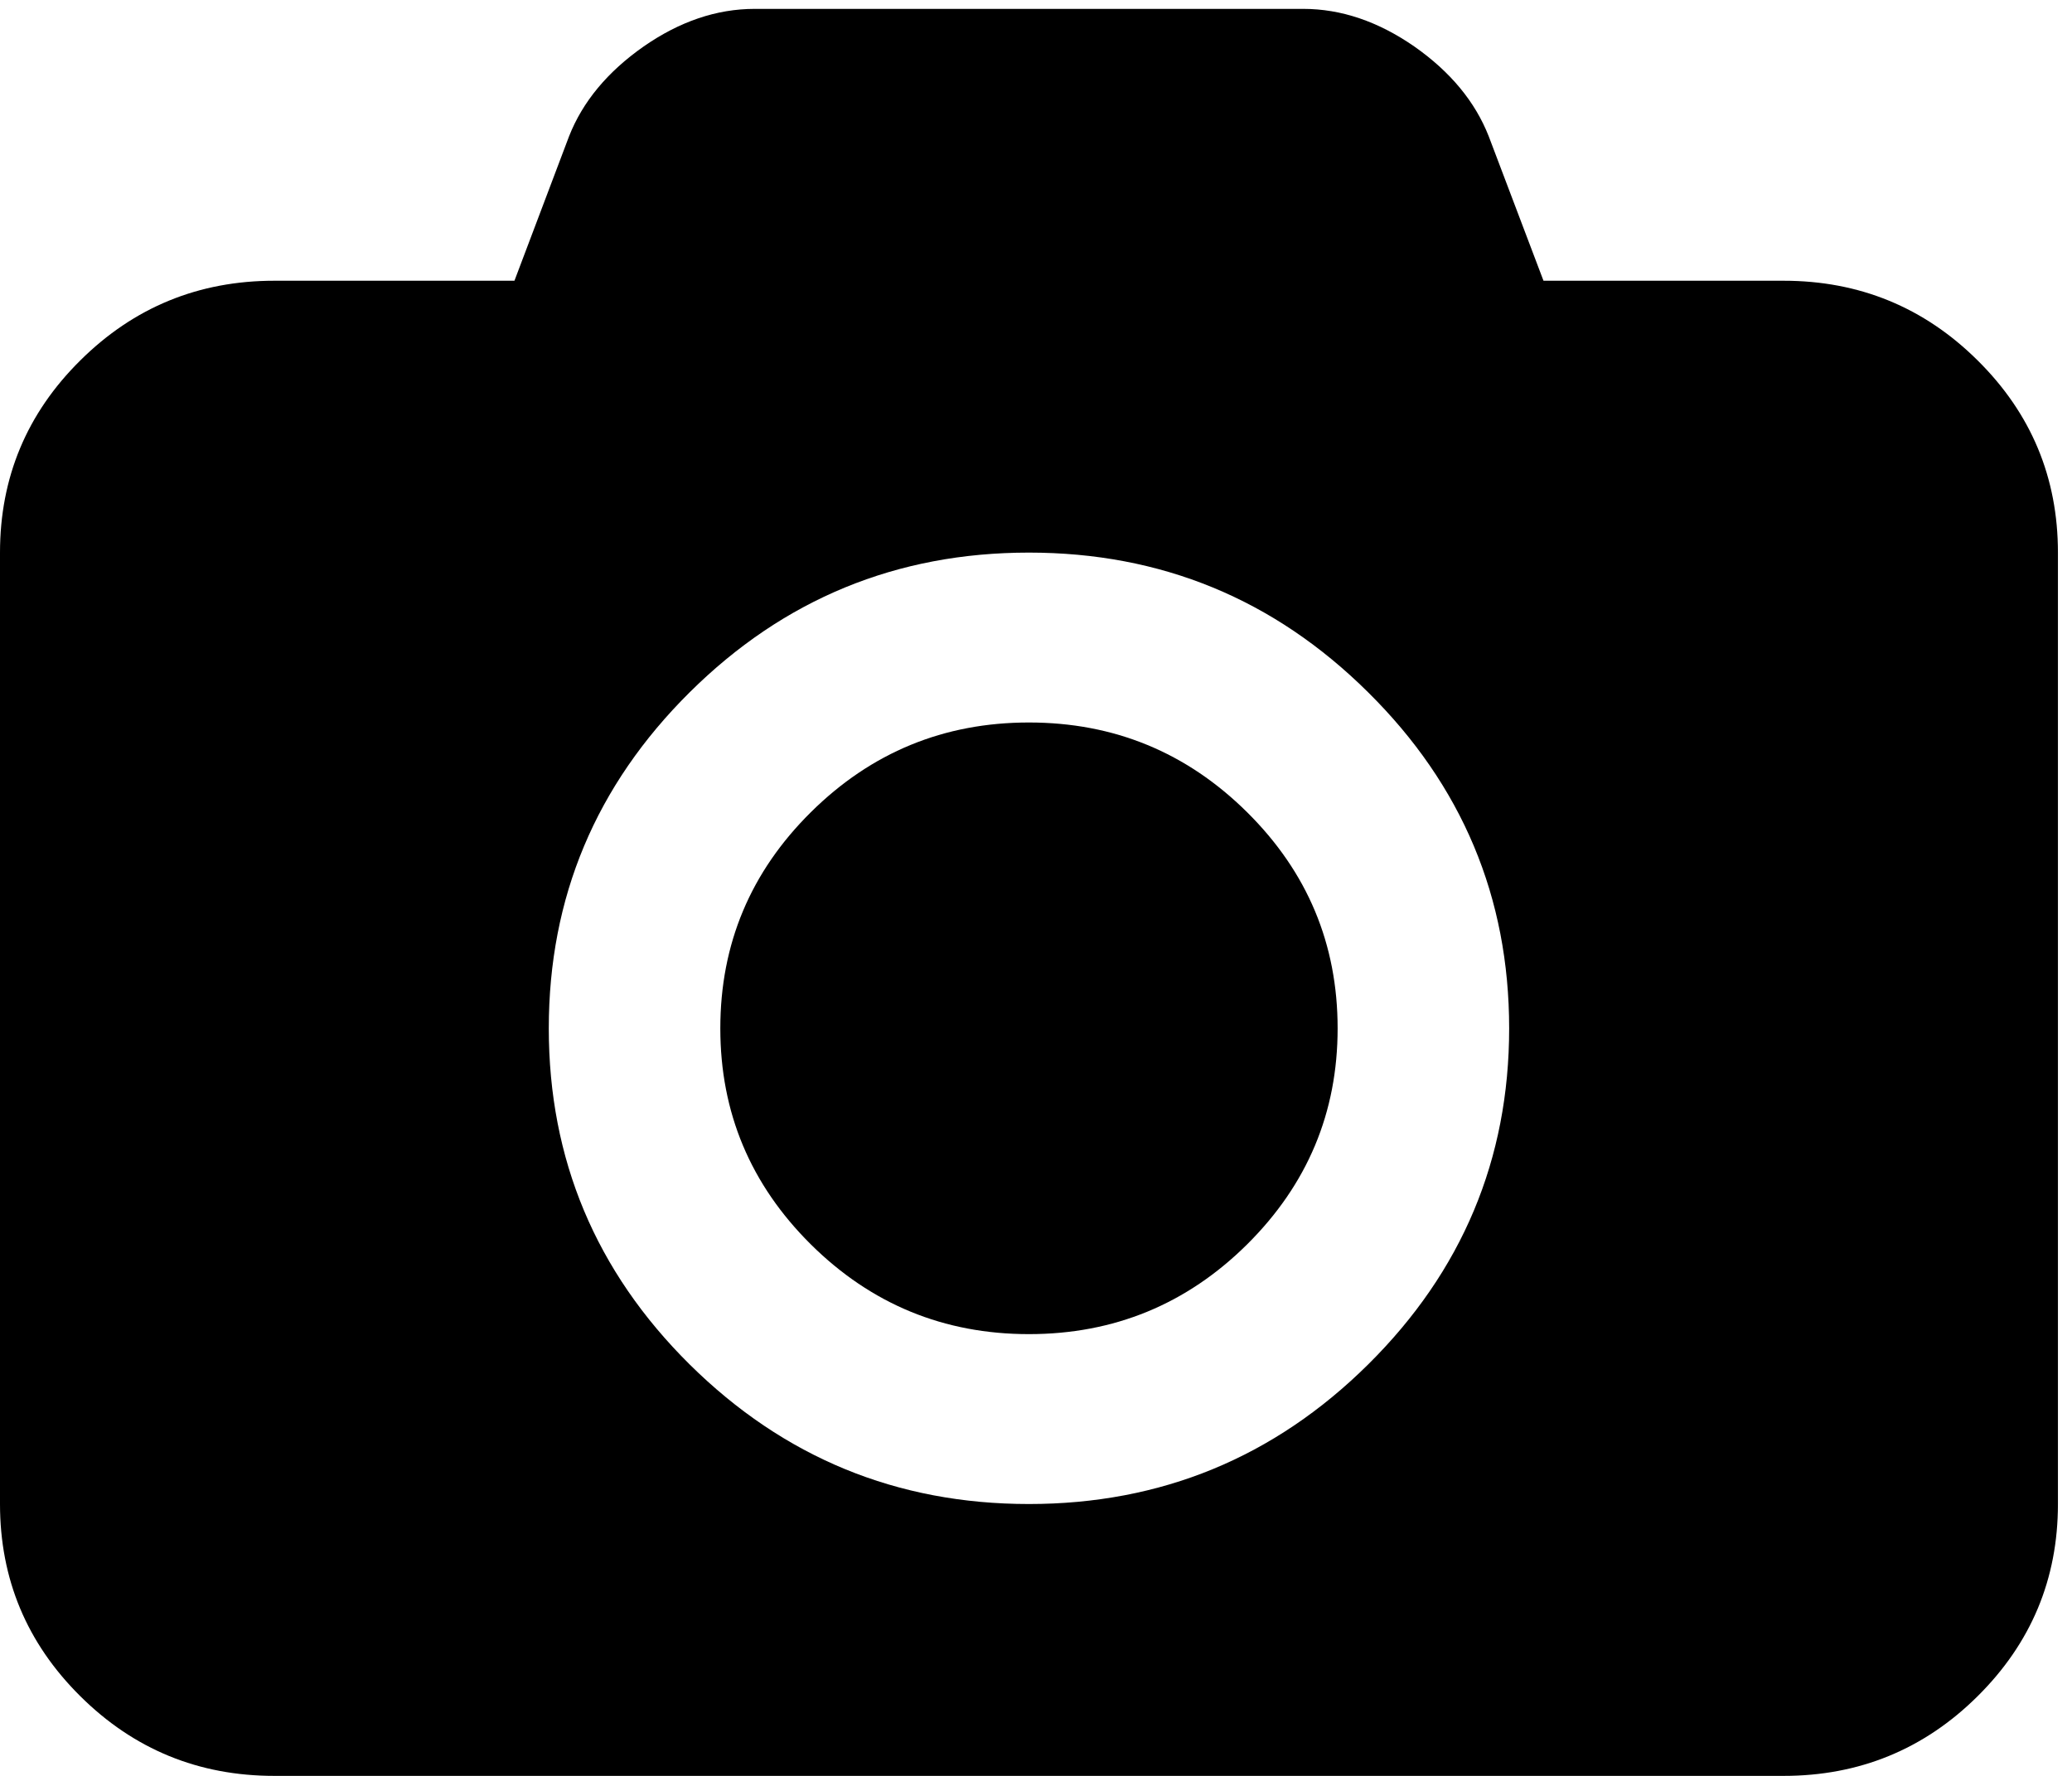 <?xml version="1.0" encoding="UTF-8"?>
<svg width="14px" height="12px" viewBox="0 0 14 12" version="1.1" xmlns="http://www.w3.org/2000/svg" xmlns:xlink="http://www.w3.org/1999/xlink">
    <!-- Generator: Sketch 43 (38999) - http://www.bohemiancoding.com/sketch -->
    <title>ico-photo-camera</title>
    <desc>Created with Sketch.</desc>
    <defs></defs>
    <g id="Page-1" stroke="none" stroke-width="1" fill-rule="evenodd">
        <g id="main" transform="translate(-101, -3558)" >
            <g id="Group-16" transform="translate(101, 3554)">
                <g id="ico-photo-camera" transform="translate(0, 4)">
                    <path d="M13.362,2.435 C13,2.076 12.562,1.897 12.051,1.897 L10.429,1.897 L10.059,0.921 C9.967,0.687 9.8,0.485 9.556,0.314 C9.312,0.145 9.062,0.06 8.806,0.06 L5.099,0.06 C4.842,0.06 4.592,0.145 4.349,0.314 C4.105,0.485 3.937,0.687 3.845,0.921 L3.476,1.897 L1.854,1.897 C1.342,1.897 0.905,2.076 0.543,2.435 C0.181,2.793 0,3.227 0,3.734 L0,10.163 C0,10.67 0.181,11.103 0.543,11.462 C0.905,11.821 1.342,12 1.854,12 L12.051,12 C12.562,12 13,11.821 13.362,11.462 C13.724,11.103 13.905,10.67 13.905,10.163 L13.905,3.734 C13.905,3.227 13.724,2.793 13.362,2.435 Z M9.244,9.22 C8.61,9.848 7.845,10.163 6.952,10.163 C6.059,10.163 5.295,9.848 4.66,9.22 C4.025,8.591 3.708,7.833 3.708,6.949 C3.708,6.064 4.026,5.307 4.66,4.678 C5.295,4.048 6.059,3.734 6.952,3.734 C7.845,3.734 8.609,4.048 9.244,4.678 C9.879,5.306 10.197,6.064 10.197,6.949 C10.197,7.833 9.879,8.591 9.244,9.22 Z" id="Fill-1"></path>
                    <path d="M6.952,4.882 C6.378,4.882 5.887,5.084 5.479,5.488 C5.071,5.892 4.867,6.379 4.867,6.949 C4.867,7.518 5.071,8.004 5.479,8.409 C5.887,8.813 6.378,9.015 6.952,9.015 C7.527,9.015 8.018,8.813 8.426,8.409 C8.834,8.004 9.038,7.518 9.038,6.949 C9.038,6.379 8.834,5.892 8.426,5.488 C8.018,5.084 7.527,4.882 6.952,4.882 Z" id="Fill-2"></path>
                </g>
            </g>
        </g>
    </g>
</svg>
